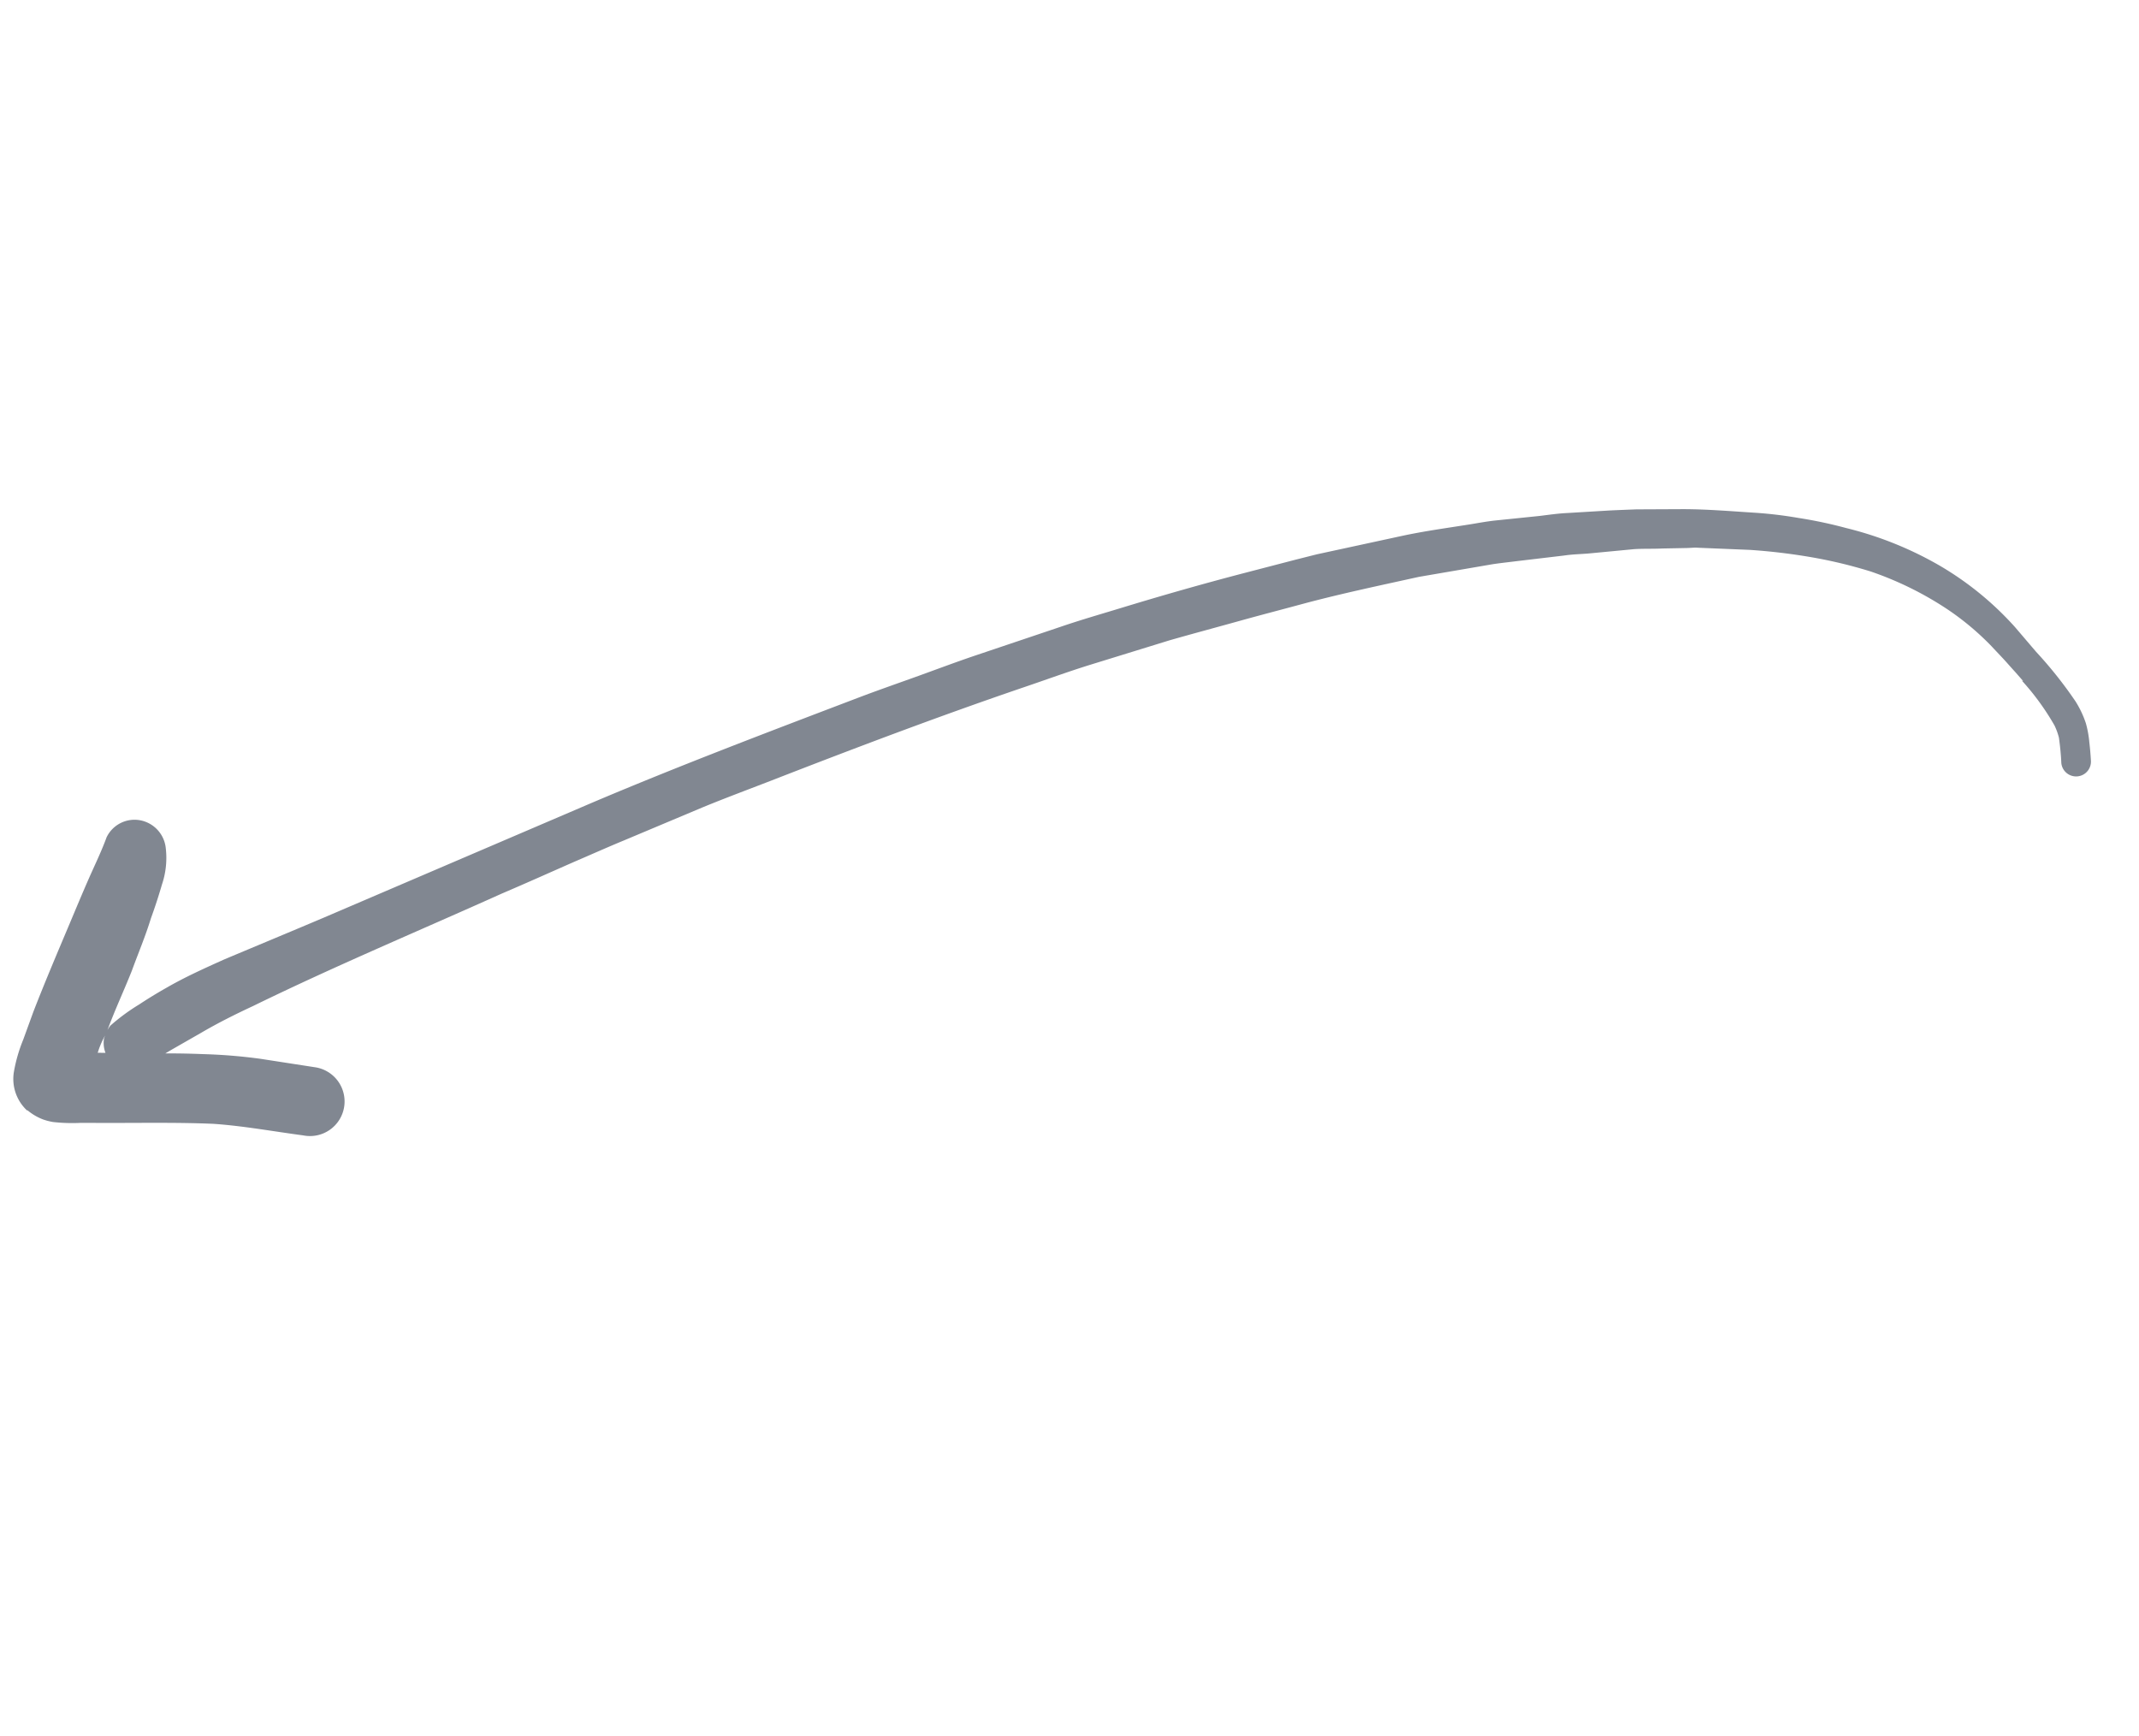 <svg xmlns="http://www.w3.org/2000/svg" width="64.687" height="52.498" viewBox="0 0 64.687 52.498">
  <g id="noun_drawn_up_arrow_3905710" data-name="noun_drawn up arrow_3905710" transform="translate(12.148) rotate(20)" opacity="0.6">
    <path id="Path_11" data-name="Path 11" d="M.847,35.422a1.637,1.637,0,0,0,.55.1,1.876,1.876,0,0,0,.3-.03,5.211,5.211,0,0,0,.783-.257l.759-.275c1.01-.365,2.014-.753,3.036-1.076.872-.251,1.793-.406,2.671-.6A1.046,1.046,0,1,0,8.6,31.221l-1.661.329a16.067,16.067,0,0,0-1.679.46c-.359.114-.723.239-1.082.371l.143-.173.657-.777c.376-.454.777-.878,1.2-1.3,1.912-1.984,3.938-3.854,5.91-5.773.6-.562,1.159-1.106,1.739-1.661.4-.376.795-.759,1.2-1.129l1.858-1.721c.556-.508,1.135-1,1.7-1.494,2.044-1.793,4.123-3.585,6.257-5.3.52-.418,1.04-.855,1.572-1.261l2.02-1.53c.6-.436,1.2-.855,1.793-1.279s1.135-.795,1.709-1.2c.962-.669,1.954-1.285,2.94-1.912l1.966-1.123c.221-.12.442-.227.663-.341l1.279-.645c.209-.114.43-.2.651-.3l1.261-.6c.257-.114.532-.2.795-.311l.681-.263c.114-.042.221-.1.335-.131L44,1.682a18.07,18.07,0,0,1,1.87-.436,14.185,14.185,0,0,1,1.793-.2,10.117,10.117,0,0,1,2.54.275,8.21,8.21,0,0,1,1.661.6c.233.12.46.227.687.353h0l.257.137-.108-.06.424.233h-.042a7.613,7.613,0,0,1,1.392.938,1.96,1.96,0,0,1,.251.3c.12.227.233.46.329.693a.449.449,0,1,0,.813-.382q-.108-.251-.233-.5a3.179,3.179,0,0,0-.293-.5,3.024,3.024,0,0,0-.52-.514,12.632,12.632,0,0,0-1.631-1l-.866-.49A9.5,9.5,0,0,0,49.55.165a10.756,10.756,0,0,0-3.036-.1A13.489,13.489,0,0,0,45.05.272a12.459,12.459,0,0,0-1.321.311c-.681.2-1.374.388-2.05.633l-1.327.49c-.245.1-.49.2-.729.3l-1.2.52c-.257.108-.5.239-.747.365l-1.237.6c-.2.1-.4.215-.6.329-.633.353-1.285.693-1.9,1.082l-2.2,1.386-.538.365-1.249.861c-1.094.753-2.175,1.536-3.239,2.337-.5.376-1.01.747-1.506,1.147l-2.163,1.727c-.454.365-.9.747-1.357,1.129s-1.01.831-1.5,1.255C18,17,15.81,18.887,13.695,20.859l-6.43,6.036c-.789.735-1.584,1.464-2.39,2.211-.46.448-.926.9-1.345,1.4q-.317.371-.6.753a6.089,6.089,0,0,0-.6.9.782.782,0,0,0-.036.161c0-.645.06-1.291.078-1.942,0-.562.03-1.117,0-1.685q0-.538-.036-1.076a2.516,2.516,0,0,0-.263-1.064.956.956,0,0,0-1.016-.538.938.938,0,0,0-.783.831c0,.454-.048.9-.078,1.357s-.054.974-.078,1.464c-.048.962-.1,1.924-.12,2.892v.9a4.673,4.673,0,0,0,.066,1,1.3,1.3,0,0,0,.777.974ZM2.281,32.5v.084a.837.837,0,0,0,.191.4l-.221.078a2.552,2.552,0,0,1,.03-.562Z" transform="translate(0 0)" fill="#2d3748"/>
  </g>
</svg>
